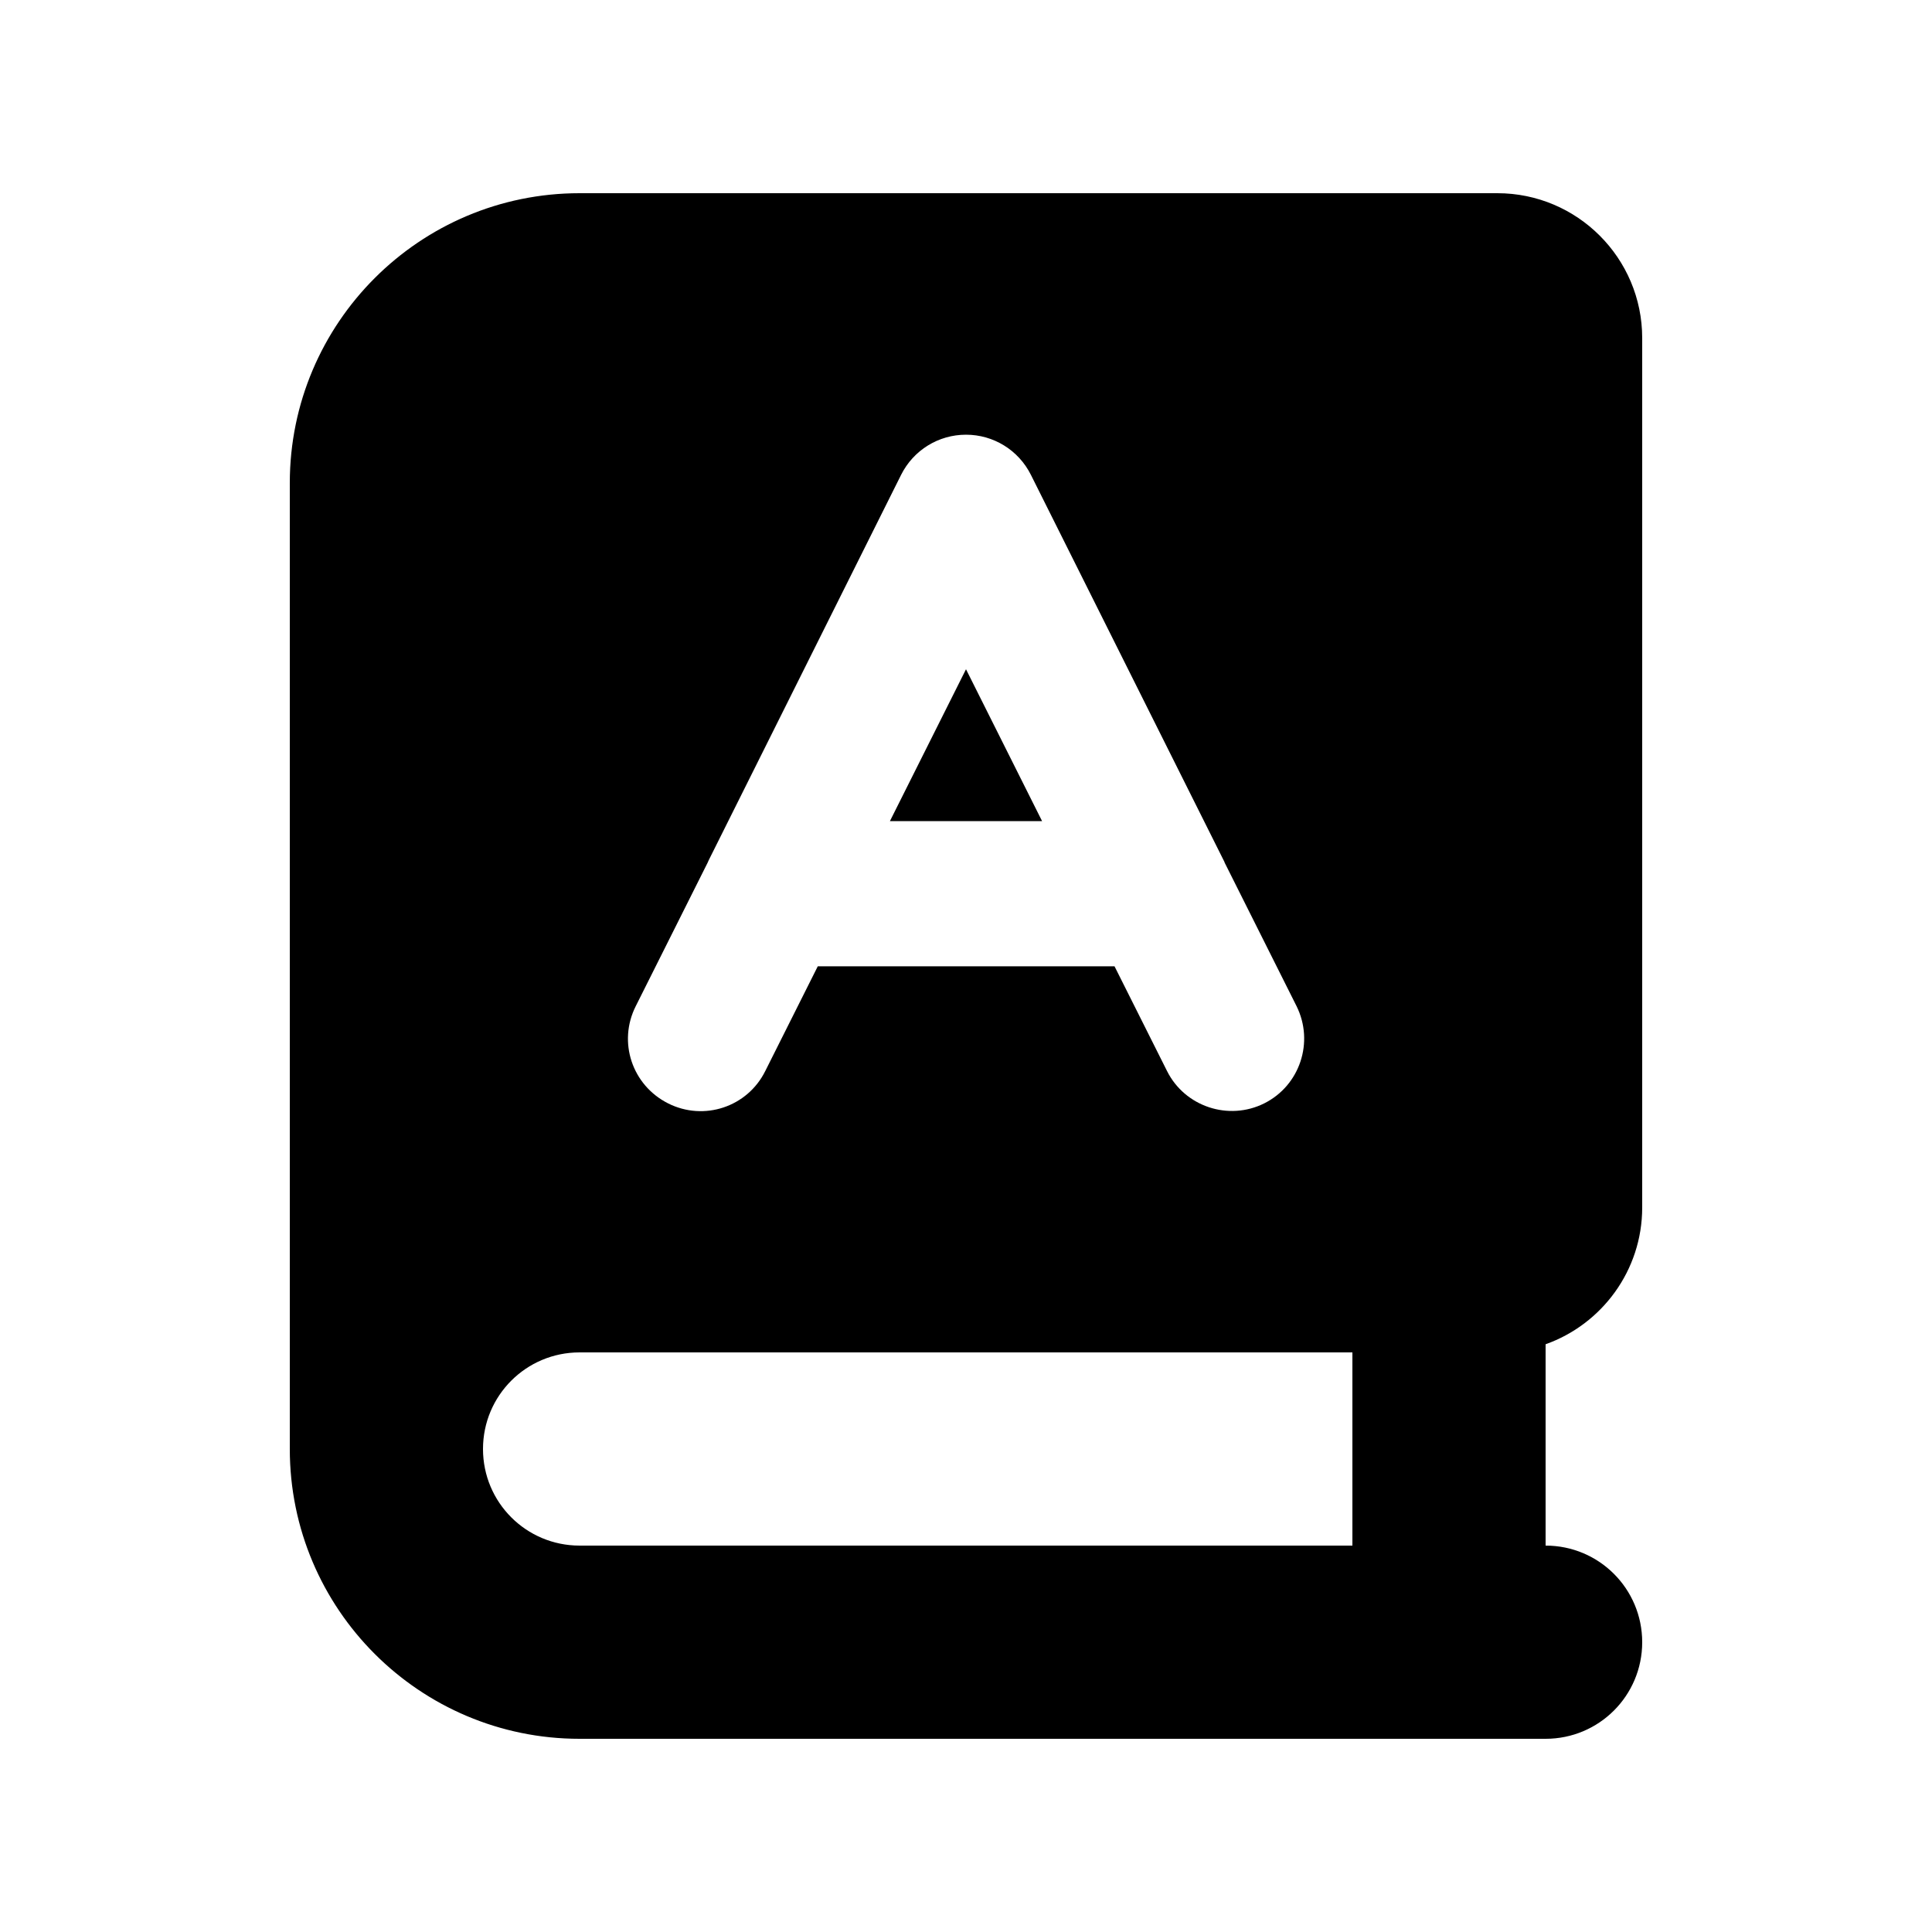 <svg xmlns="http://www.w3.org/2000/svg" viewBox="0 0 640 640"><!--! Font Awesome Pro 7.0.0 by @fontawesome - https://fontawesome.com License - https://fontawesome.com/license (Commercial License) Copyright 2025 Fonticons, Inc. --><path fill="currentColor" d="M192 576L512 576C529.7 576 544 561.7 544 544C544 526.3 529.7 512 512 512L512 445.3C530.6 438.7 544 420.9 544 400L544 112C544 85.5 522.5 64 496 64L192 64C139 64 96 107 96 160L96 480C96 533 139 576 192 576zM160 480C160 462.3 174.3 448 192 448L448 448L448 512L192 512C174.3 512 160 497.7 160 480zM341.5 157.3L405.3 284.9C405.5 285.2 405.6 285.5 405.7 285.8L429.5 333.3C435.4 345.2 430.6 359.6 418.8 365.5C407 371.4 392.5 366.6 386.6 354.8L369.2 320.1L270.9 320.1L253.5 354.8C247.6 366.7 233.2 371.5 221.3 365.5C209.4 359.5 204.6 345.2 210.6 333.3L234.4 285.8C234.5 285.5 234.7 285.2 234.8 284.9L298.5 157.3C302.6 149.1 310.9 144 320 144C329.1 144 337.4 149.1 341.5 157.3zM345.2 272L320 221.7L294.8 272L345.1 272z"/></svg>